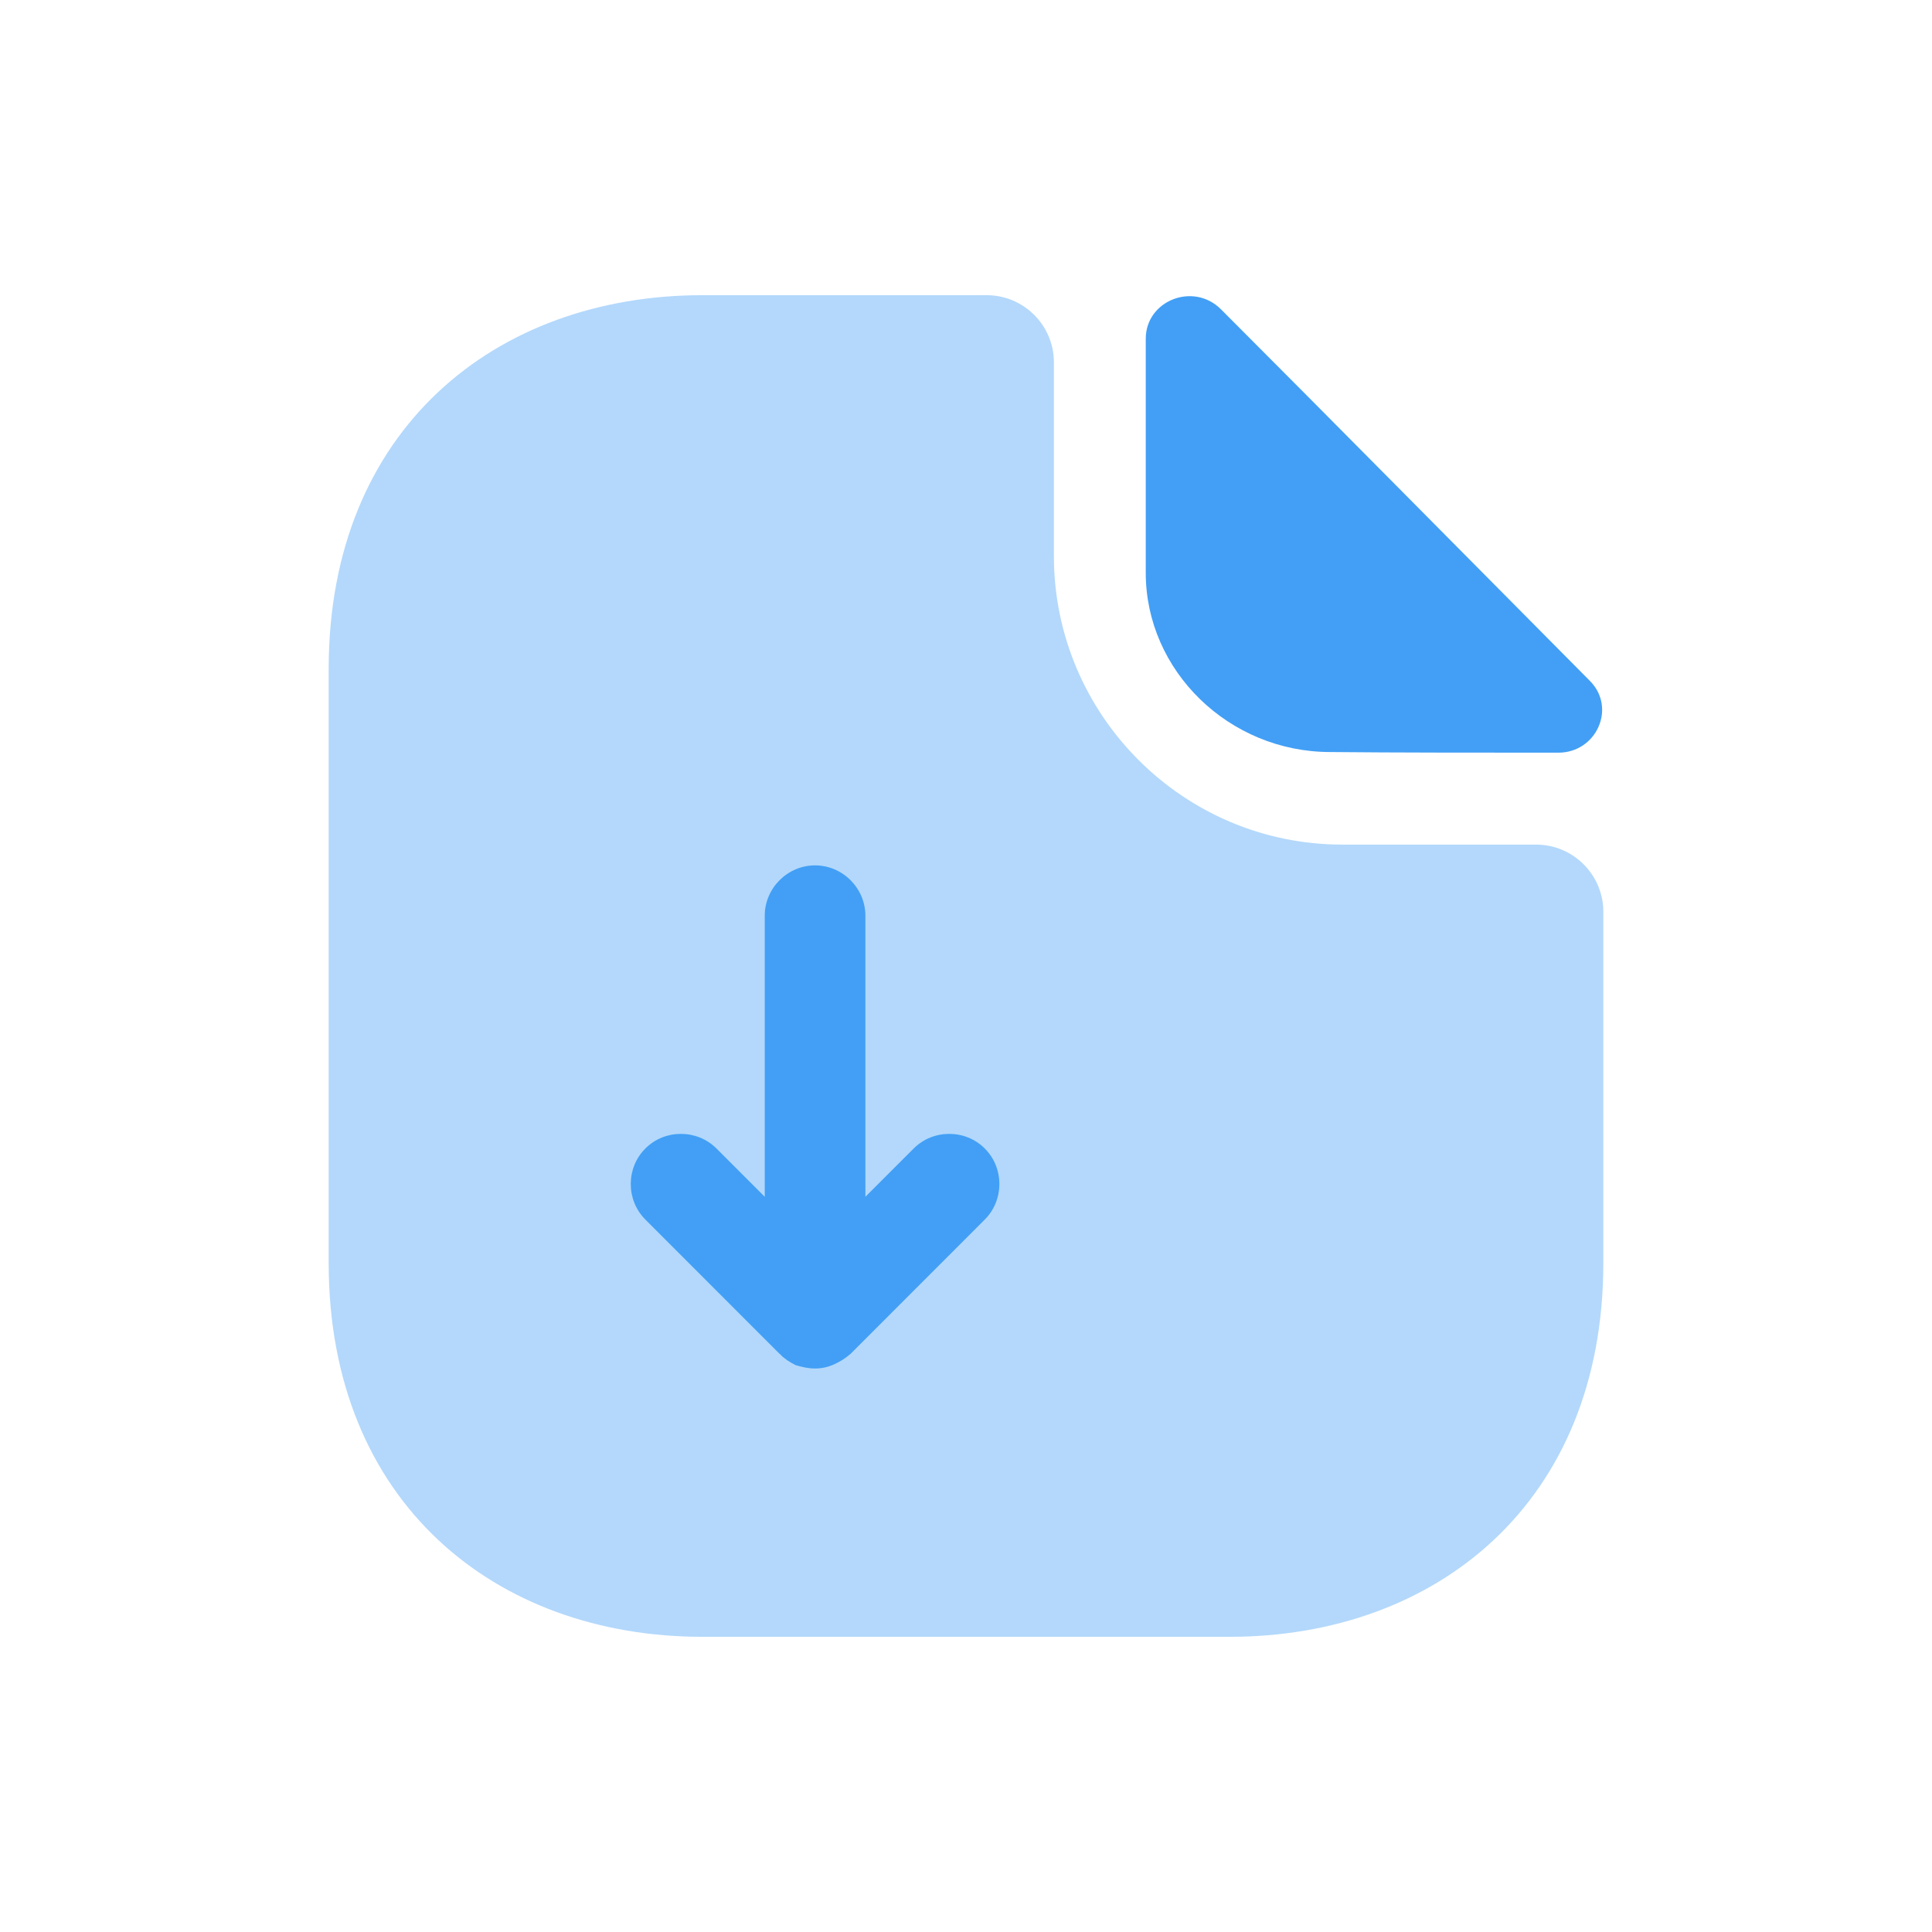 <svg width="24" height="24" viewBox="0 0 24 24" fill="none" xmlns="http://www.w3.org/2000/svg">
<path opacity="0.4" d="M19.083 10.492H16.675C14.7 10.492 13.092 8.883 13.092 6.908V4.5C13.092 4.042 12.717 3.667 12.258 3.667H8.725C6.158 3.667 4.083 5.333 4.083 8.308V15.691C4.083 18.666 6.158 20.333 8.725 20.333H15.275C17.842 20.333 19.917 18.666 19.917 15.691V11.325C19.917 10.867 19.542 10.492 19.083 10.492Z" fill="#429FF5"/>
<path d="M15.167 3.842C14.825 3.5 14.233 3.733 14.233 4.208V7.117C14.233 8.333 15.267 9.342 16.525 9.342C17.317 9.35 18.417 9.35 19.358 9.35C19.833 9.35 20.083 8.792 19.75 8.458C18.55 7.25 16.4 5.075 15.167 3.842Z" fill="#429FF5"/>
<path d="M12.233 14.267C11.992 14.025 11.592 14.025 11.35 14.267L10.75 14.867V11.375C10.75 11.033 10.467 10.75 10.125 10.75C9.783 10.75 9.5 11.033 9.5 11.375V14.867L8.9 14.267C8.658 14.025 8.258 14.025 8.017 14.267C7.775 14.508 7.775 14.908 8.017 15.15L9.683 16.817C9.692 16.825 9.7 16.825 9.7 16.833C9.75 16.883 9.817 16.925 9.883 16.958C9.967 16.983 10.042 17 10.125 17C10.208 17 10.283 16.983 10.358 16.95C10.433 16.917 10.5 16.875 10.567 16.817L12.233 15.15C12.475 14.908 12.475 14.508 12.233 14.267Z" fill="#429FF5"/>
</svg>
